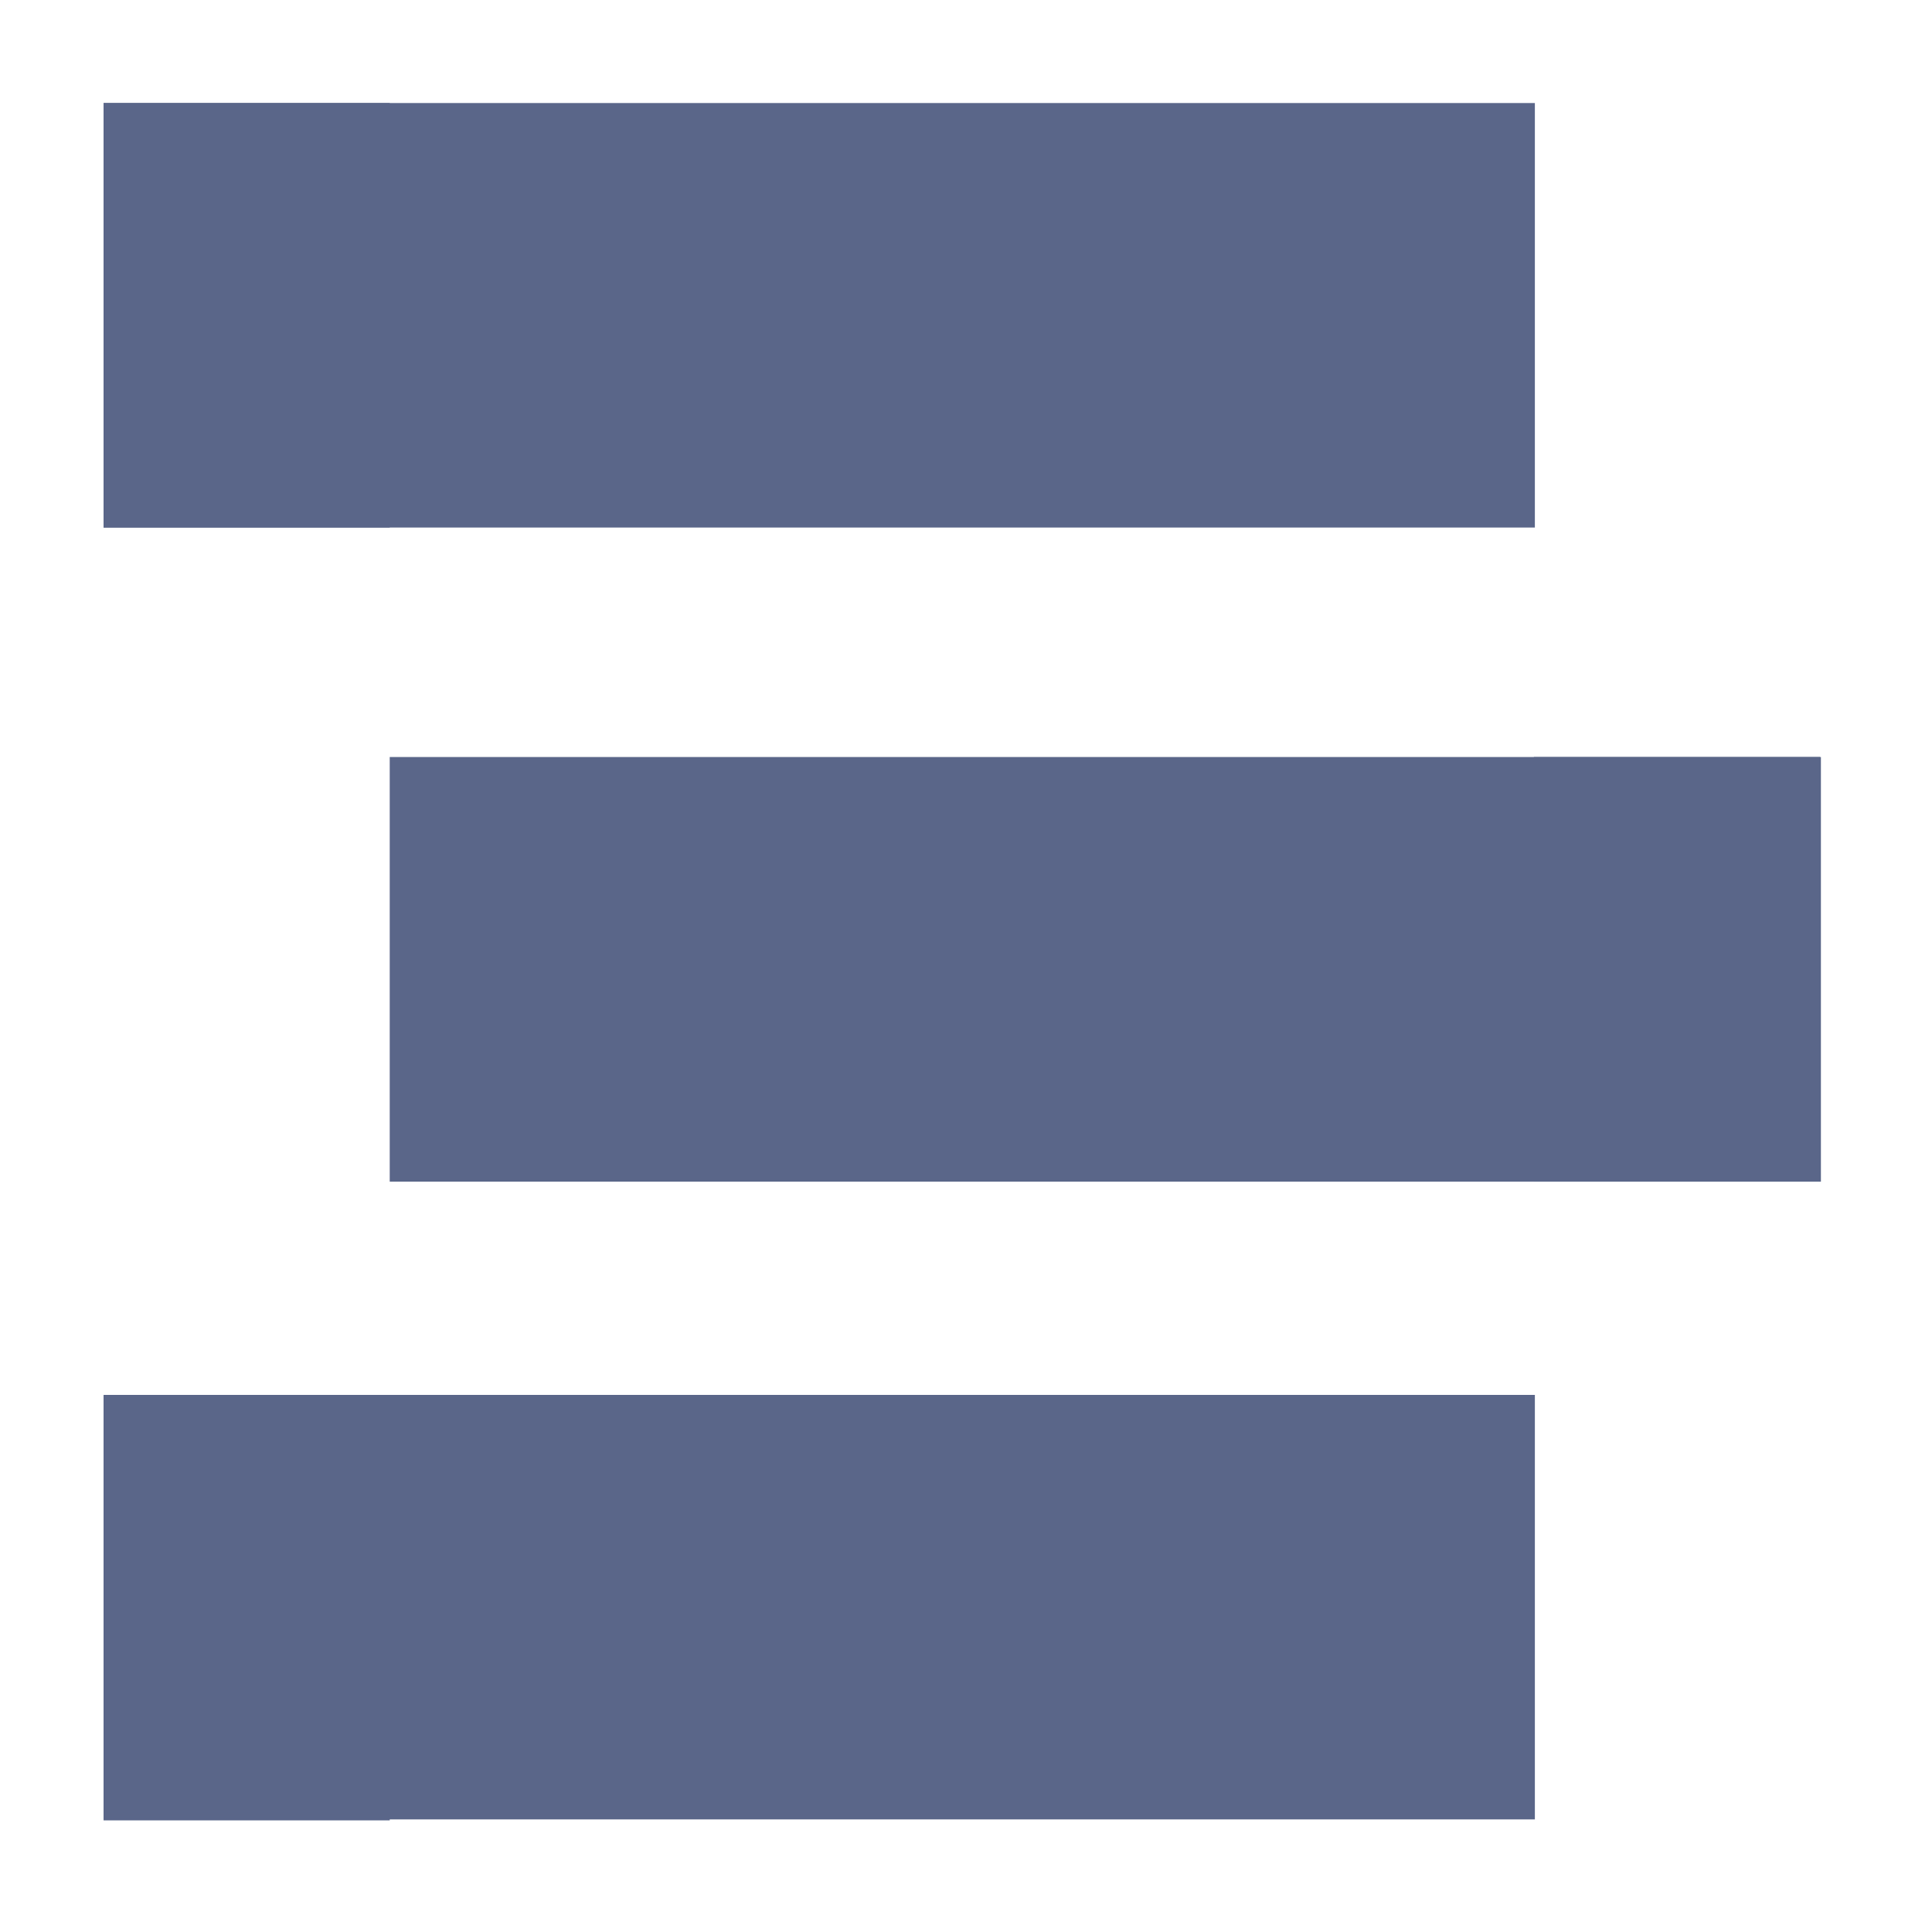 <svg width="18" height="18" viewBox="0 0 18 18" fill="none" xmlns="http://www.w3.org/2000/svg">
<path d="M14.3 4.915V0.96L0.965 0.96V4.915L14.3 4.915Z" fill="#5A6689"/>
<path d="M3.631 0.96H0.965V4.915H3.631V0.96Z" fill="#5A6689"/>
<path d="M14.3 16.951V12.996H0.965V16.951H14.3Z" fill="#5A6689"/>
<path d="M3.631 13.005H0.965V16.96H3.631V13.005Z" fill="#5A6689"/>
<path d="M16.965 11.009V7.053L3.631 7.053V11.009H16.965Z" fill="#5A6689"/>
<path d="M14.291 11.009H16.956V7.053H14.291V11.009Z" fill="#5A6689"/>
</svg>
